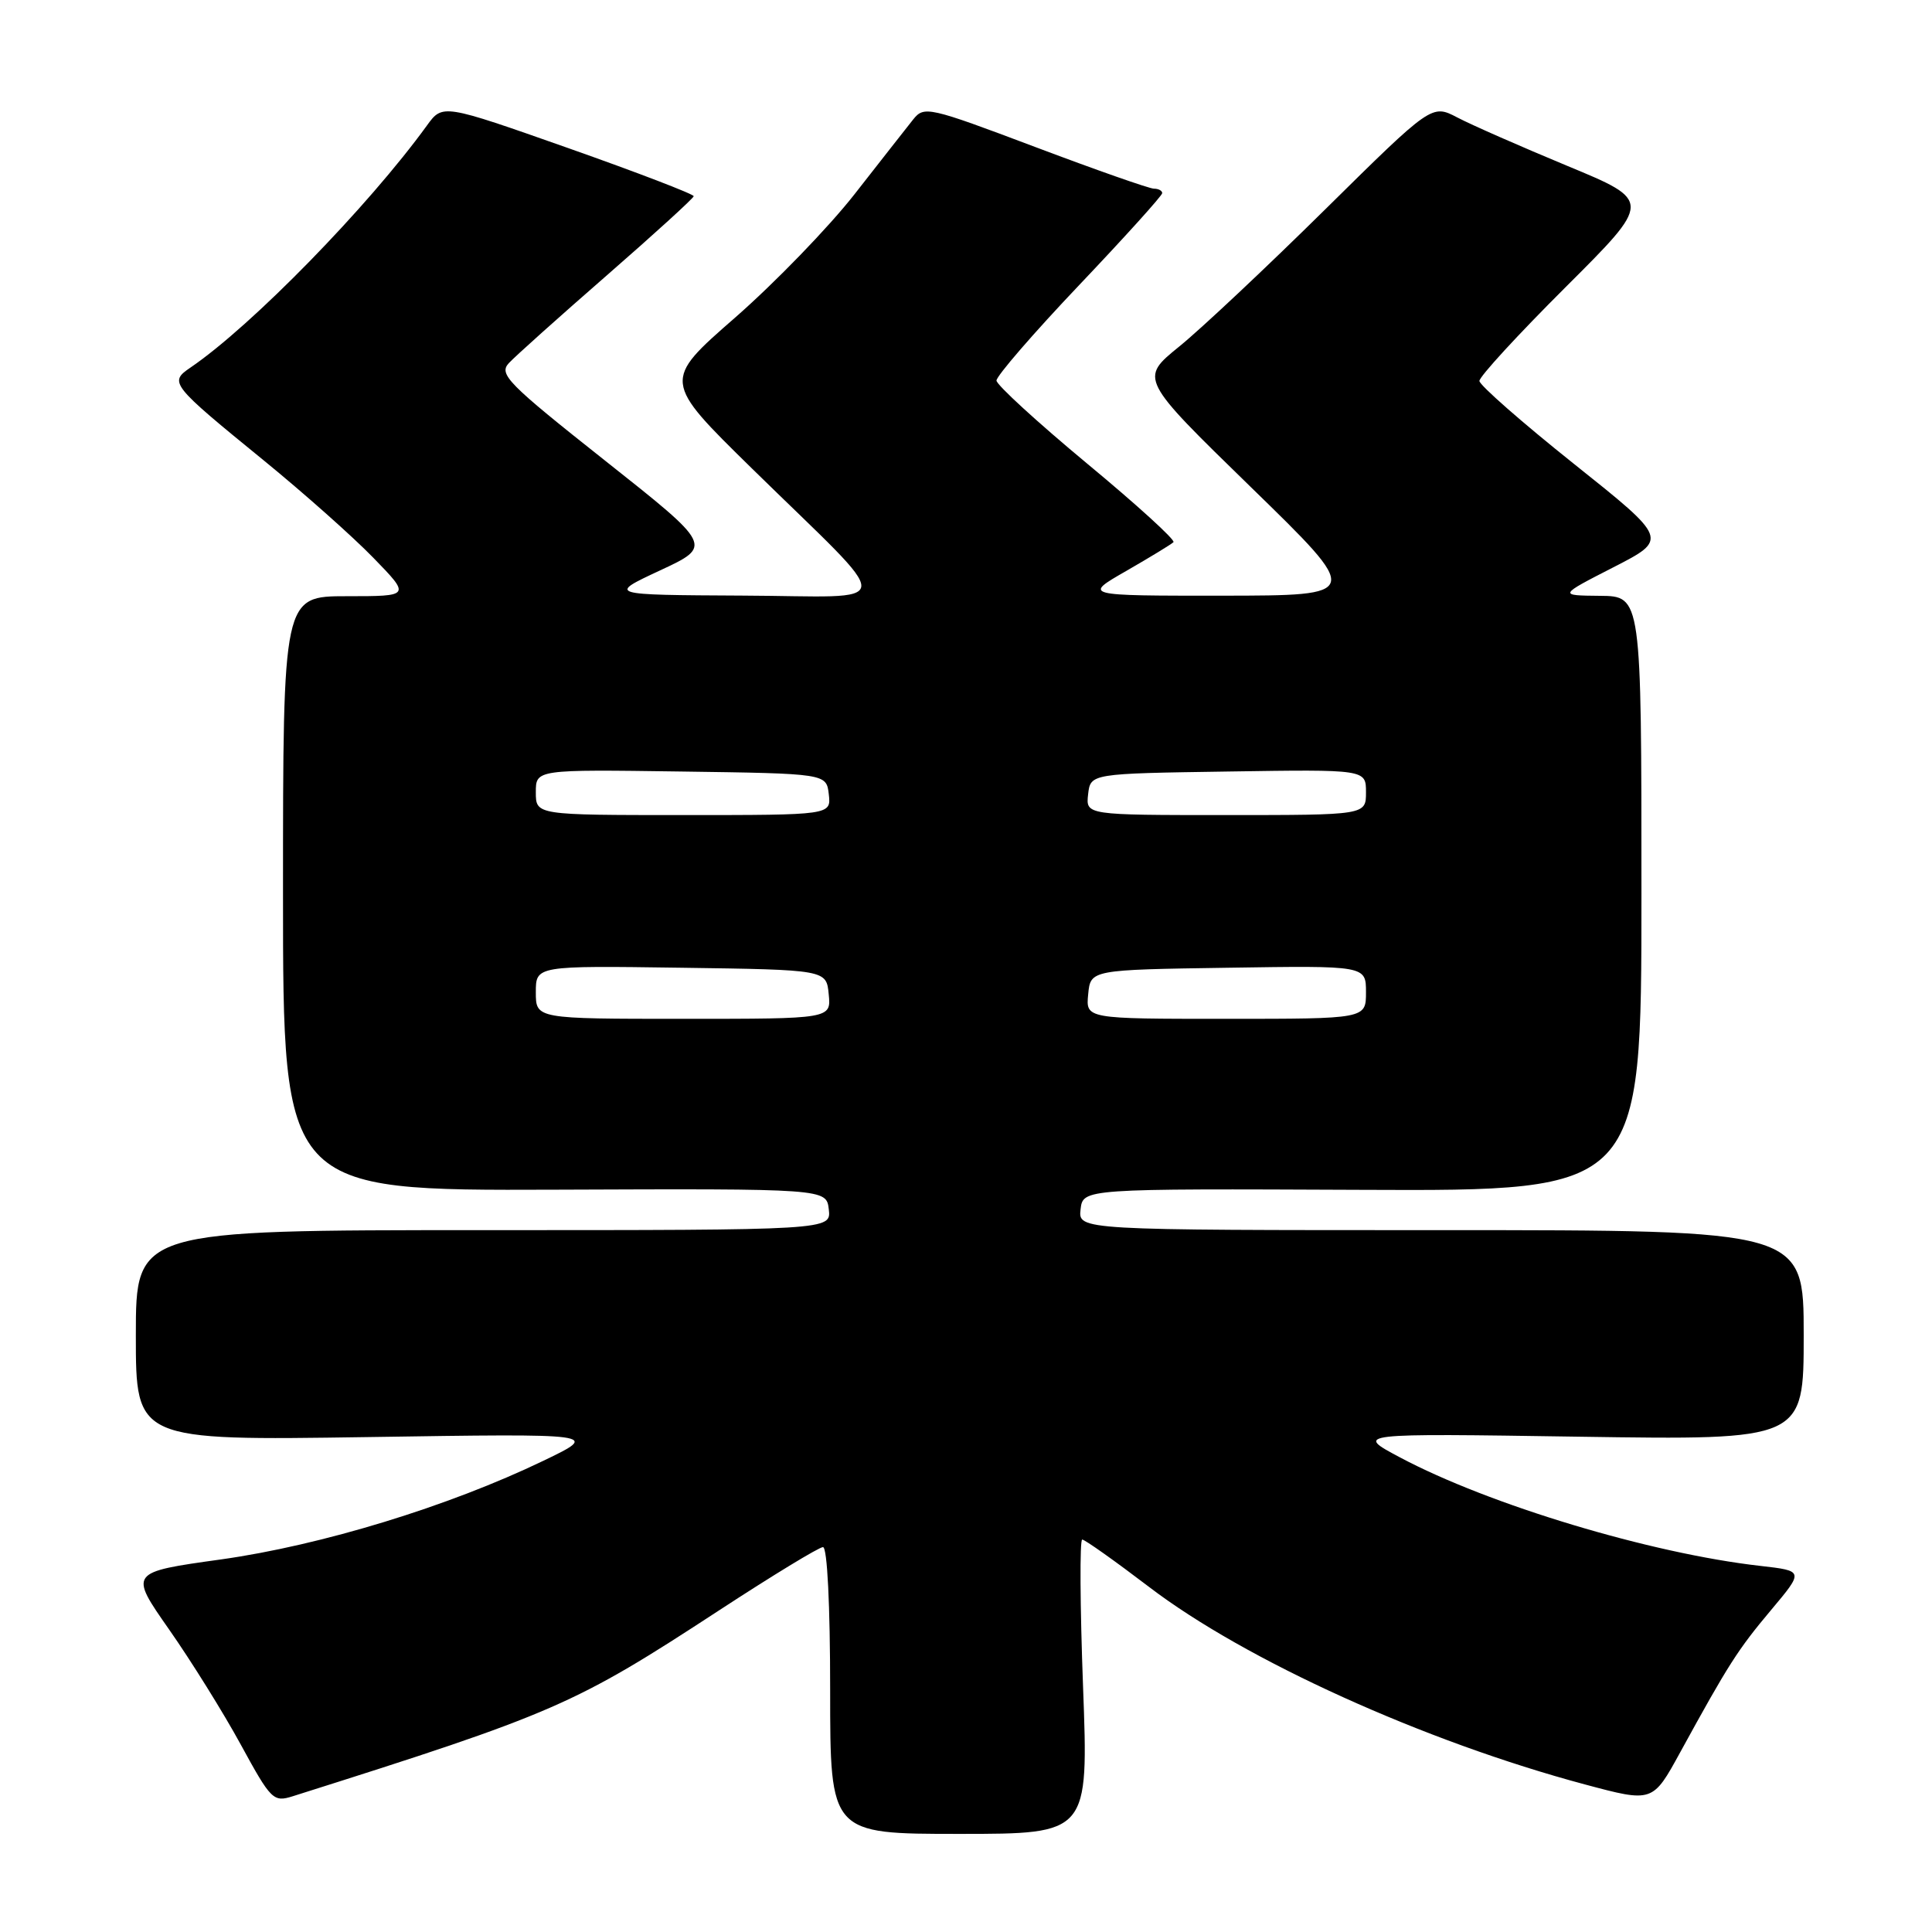 <?xml version="1.0" encoding="UTF-8" standalone="no"?>
<!DOCTYPE svg PUBLIC "-//W3C//DTD SVG 1.1//EN" "http://www.w3.org/Graphics/SVG/1.1/DTD/svg11.dtd" >
<svg xmlns="http://www.w3.org/2000/svg" xmlns:xlink="http://www.w3.org/1999/xlink" version="1.1" viewBox="0 0 256 256">
 <g >
 <path fill="currentColor"
d=" M 143.51 223.50 C 143.11 212.78 143.06 204.00 143.40 204.00 C 143.74 204.00 147.73 206.83 152.26 210.28 C 165.00 220.00 188.75 230.76 210.02 236.45 C 218.99 238.85 218.99 238.85 222.64 232.18 C 229.04 220.51 230.25 218.61 234.69 213.32 C 239.03 208.15 239.03 208.15 233.26 207.49 C 218.75 205.85 197.30 199.39 185.50 193.11 C 179.50 189.92 179.50 189.92 209.25 190.37 C 239.00 190.82 239.00 190.82 239.00 176.91 C 239.00 163.00 239.00 163.00 190.93 163.00 C 142.87 163.00 142.87 163.00 143.18 160.25 C 143.50 157.50 143.50 157.50 180.50 157.66 C 217.50 157.82 217.50 157.82 217.50 118.41 C 217.50 79.00 217.50 79.00 212.00 78.95 C 206.50 78.90 206.50 78.90 213.78 75.17 C 221.06 71.44 221.06 71.44 208.56 61.47 C 201.69 55.99 196.05 51.04 196.03 50.48 C 196.01 49.92 201.15 44.33 207.45 38.05 C 218.90 26.63 218.90 26.63 207.70 21.99 C 201.54 19.43 194.97 16.55 193.11 15.57 C 189.72 13.80 189.72 13.80 175.61 27.73 C 167.85 35.39 159.14 43.58 156.25 45.92 C 151.00 50.18 151.00 50.18 165.75 64.55 C 180.50 78.91 180.50 78.91 162.00 78.93 C 143.50 78.94 143.50 78.94 149.24 75.65 C 152.40 73.83 155.21 72.12 155.49 71.84 C 155.77 71.56 150.62 66.87 144.04 61.42 C 137.47 55.96 132.07 51.02 132.04 50.43 C 132.02 49.84 136.95 44.14 143.00 37.77 C 149.05 31.40 154.00 25.92 154.00 25.59 C 154.00 25.27 153.51 25.00 152.90 25.00 C 152.30 25.00 145.21 22.51 137.15 19.47 C 123.01 14.14 122.45 14.02 121.00 15.83 C 120.17 16.87 116.69 21.31 113.25 25.71 C 109.81 30.11 102.67 37.48 97.40 42.09 C 87.80 50.47 87.80 50.47 99.65 62.09 C 119.08 81.13 119.24 79.01 98.42 78.92 C 80.50 78.83 80.50 78.83 87.47 75.58 C 94.44 72.33 94.44 72.33 80.18 61.04 C 67.26 50.81 66.06 49.59 67.42 48.12 C 68.24 47.23 74.08 42.00 80.39 36.50 C 86.70 31.00 91.89 26.27 91.92 26.00 C 91.94 25.73 84.47 22.86 75.31 19.63 C 58.65 13.76 58.65 13.76 56.57 16.63 C 48.78 27.38 33.34 43.19 25.23 48.71 C 22.37 50.66 22.59 50.93 35.00 61.05 C 40.22 65.31 46.73 71.09 49.46 73.90 C 54.42 79.00 54.42 79.00 45.96 79.00 C 37.50 79.00 37.50 79.00 37.50 118.39 C 37.50 157.77 37.50 157.77 73.50 157.64 C 109.50 157.50 109.50 157.50 109.82 160.25 C 110.13 163.00 110.13 163.00 64.07 163.00 C 18.00 163.00 18.00 163.00 18.00 176.94 C 18.00 190.88 18.00 190.88 48.75 190.42 C 79.50 189.95 79.50 189.95 72.00 193.56 C 59.44 199.61 42.60 204.76 29.30 206.63 C 17.10 208.33 17.10 208.33 22.41 215.92 C 25.33 220.09 29.61 226.96 31.91 231.18 C 35.92 238.53 36.22 238.82 38.80 238.01 C 73.64 226.99 76.08 225.93 95.30 213.37 C 102.34 208.77 108.53 205.00 109.05 205.00 C 109.62 205.00 110.00 212.69 110.00 224.00 C 110.00 243.00 110.00 243.00 127.12 243.00 C 144.24 243.00 144.24 243.00 143.51 223.50 Z  M 71.00 131.48 C 71.00 127.96 71.00 127.96 90.25 128.23 C 109.50 128.50 109.50 128.50 109.81 131.75 C 110.13 135.00 110.13 135.00 90.56 135.00 C 71.00 135.00 71.00 135.00 71.00 131.48 Z  M 144.19 131.75 C 144.50 128.50 144.50 128.50 162.75 128.23 C 181.00 127.95 181.00 127.95 181.00 131.48 C 181.00 135.00 181.00 135.00 162.44 135.00 C 143.87 135.00 143.87 135.00 144.19 131.75 Z  M 71.00 104.98 C 71.00 101.96 71.00 101.96 90.25 102.23 C 109.50 102.50 109.50 102.50 109.82 105.25 C 110.13 108.00 110.13 108.00 90.57 108.00 C 71.00 108.00 71.00 108.00 71.00 104.98 Z  M 144.18 105.25 C 144.50 102.50 144.50 102.50 162.75 102.23 C 181.00 101.95 181.00 101.95 181.00 104.98 C 181.00 108.00 181.00 108.00 162.43 108.00 C 143.87 108.00 143.87 108.00 144.18 105.25 Z "/>
</g>
</svg>
